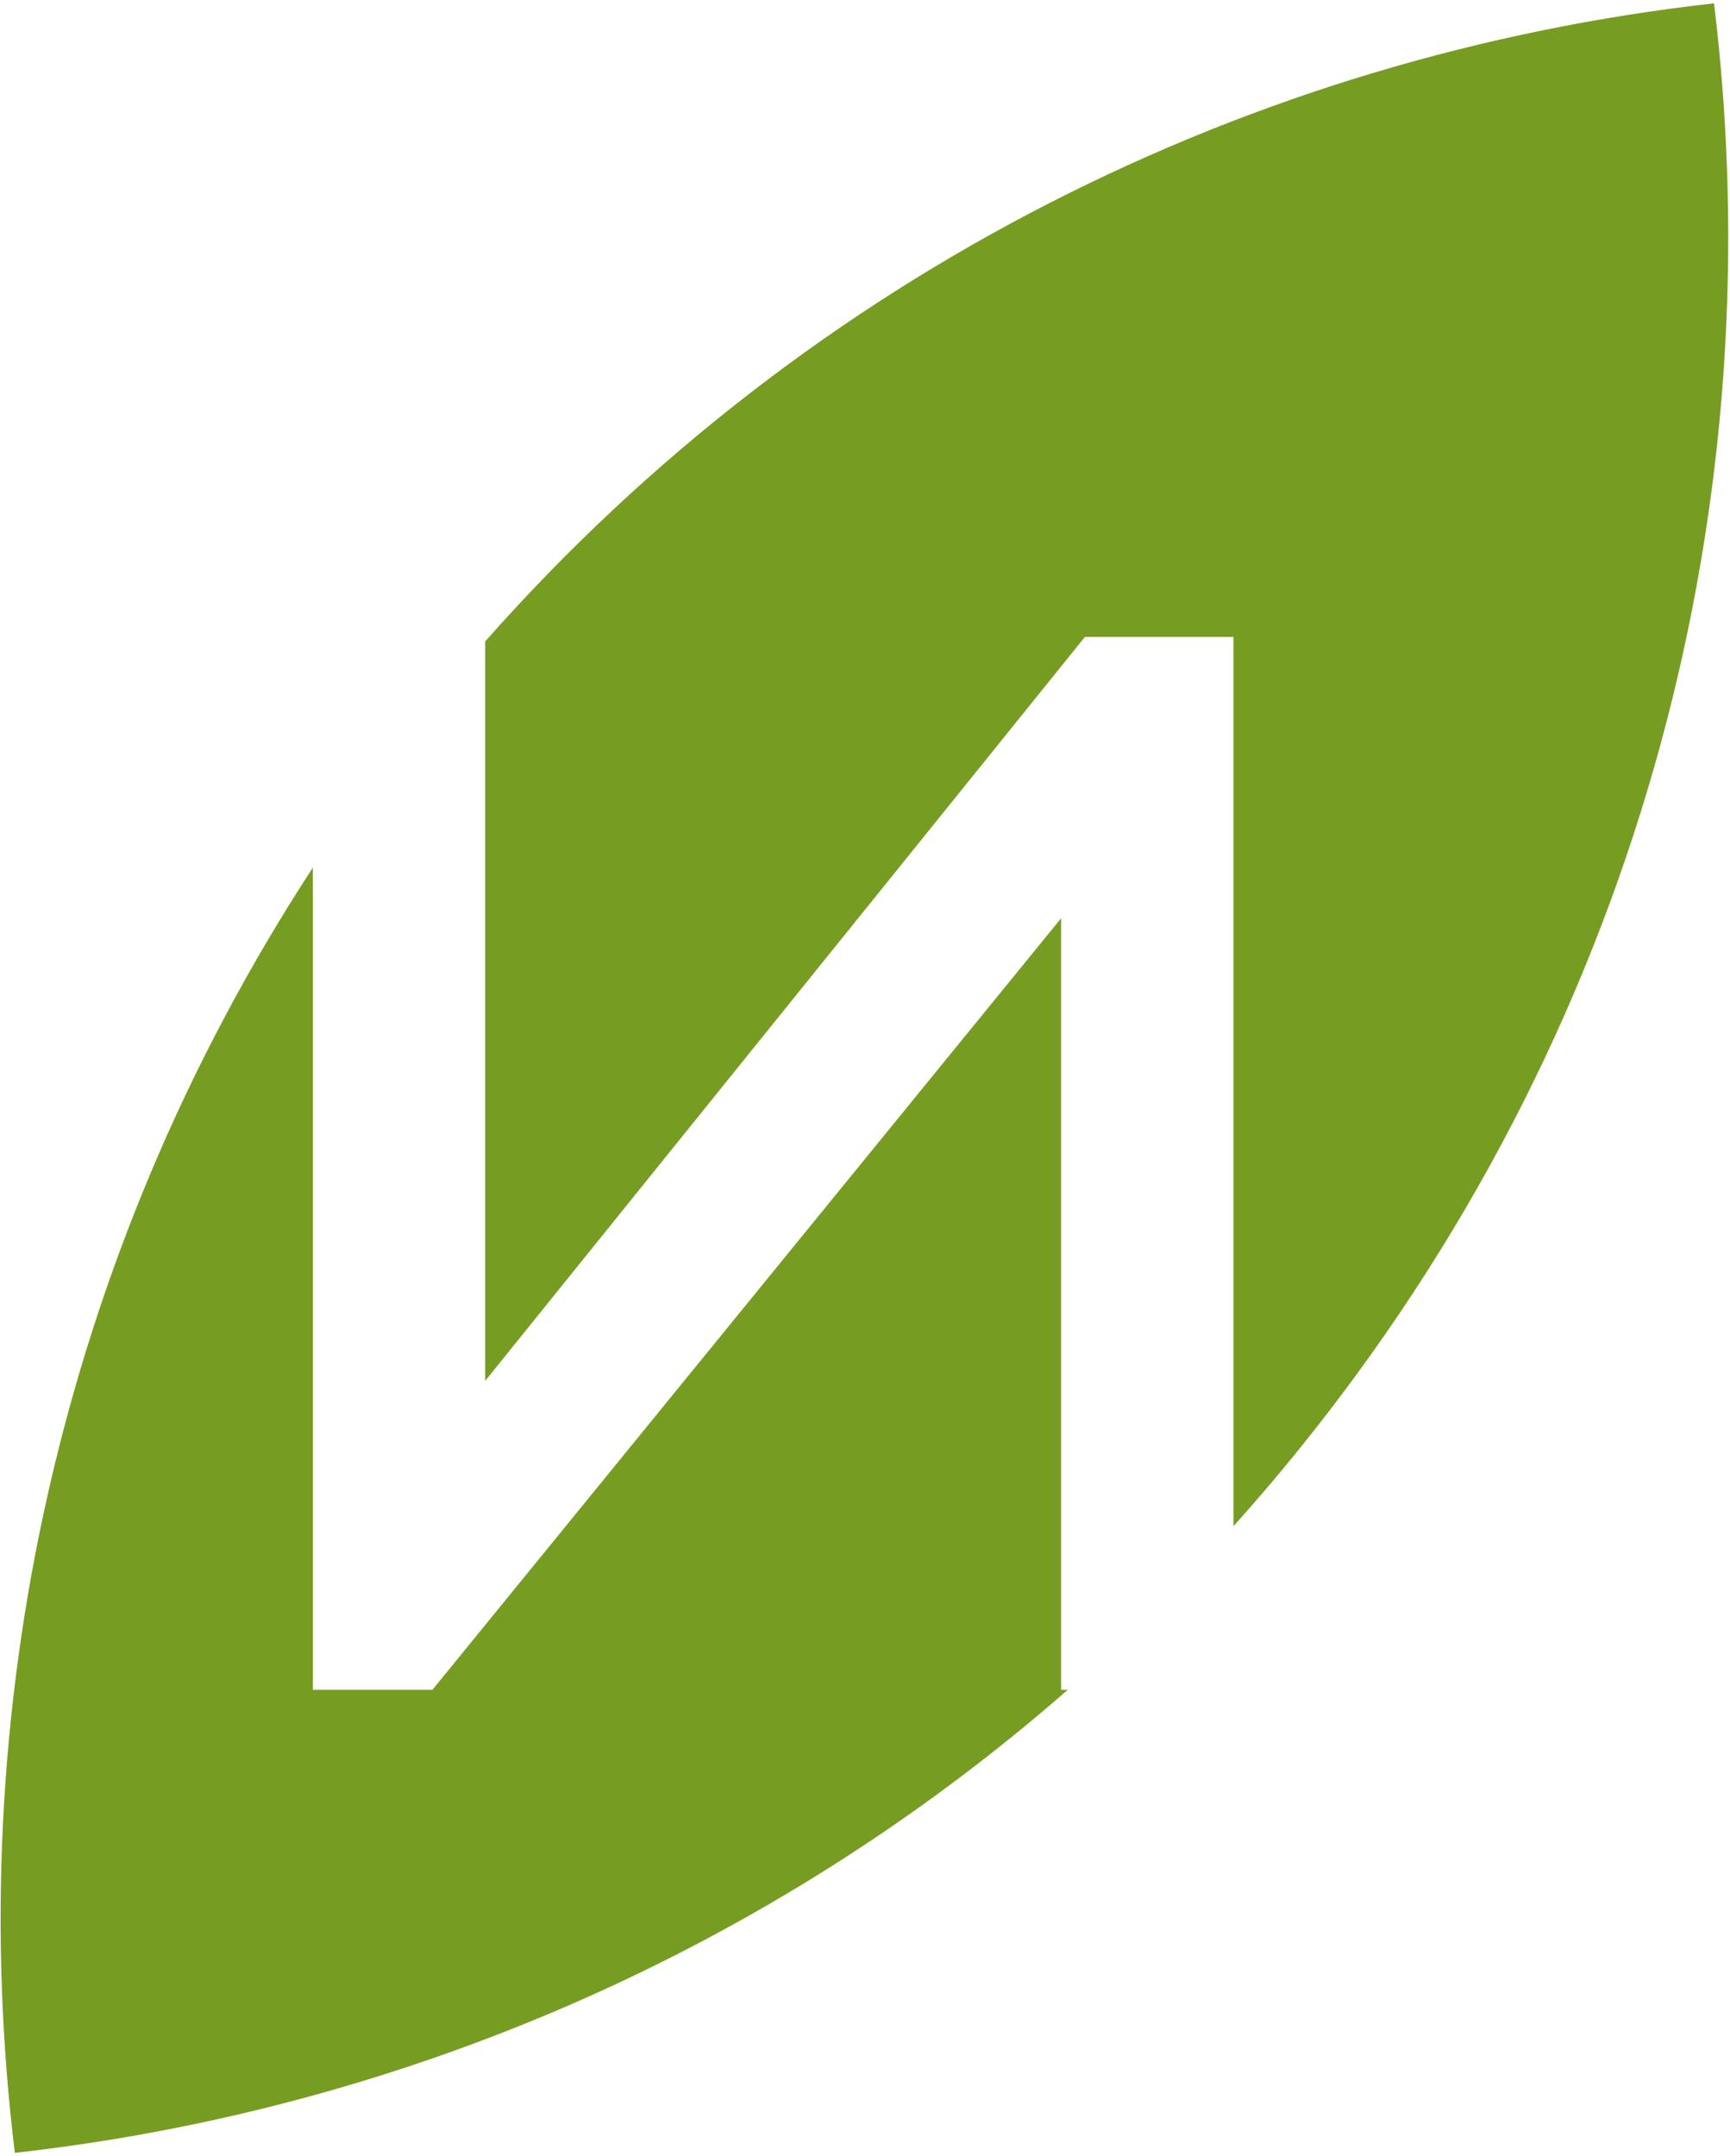 <svg width="382" height="476" viewBox="0 0 382 476" fill="none" xmlns="http://www.w3.org/2000/svg">
	<path fill-rule="evenodd" clip-rule="evenodd" d="M235.78 373.045C169.207 431.261 87.658 465.812 3.272 475.28C-8.491 378.577 12.729 277.89 69.077 191.549V373.045H95.487L234.305 202.717V373.045H235.78ZM272.359 336.933V140.613H239.557L107.131 304.854V141.606C179.326 59.915 276.843 12.13 378.474 0.728C391.713 109.556 363.177 223.429 289.813 316.222C284.174 323.354 278.352 330.259 272.359 336.933Z" fill="#769D22" />
</svg>
